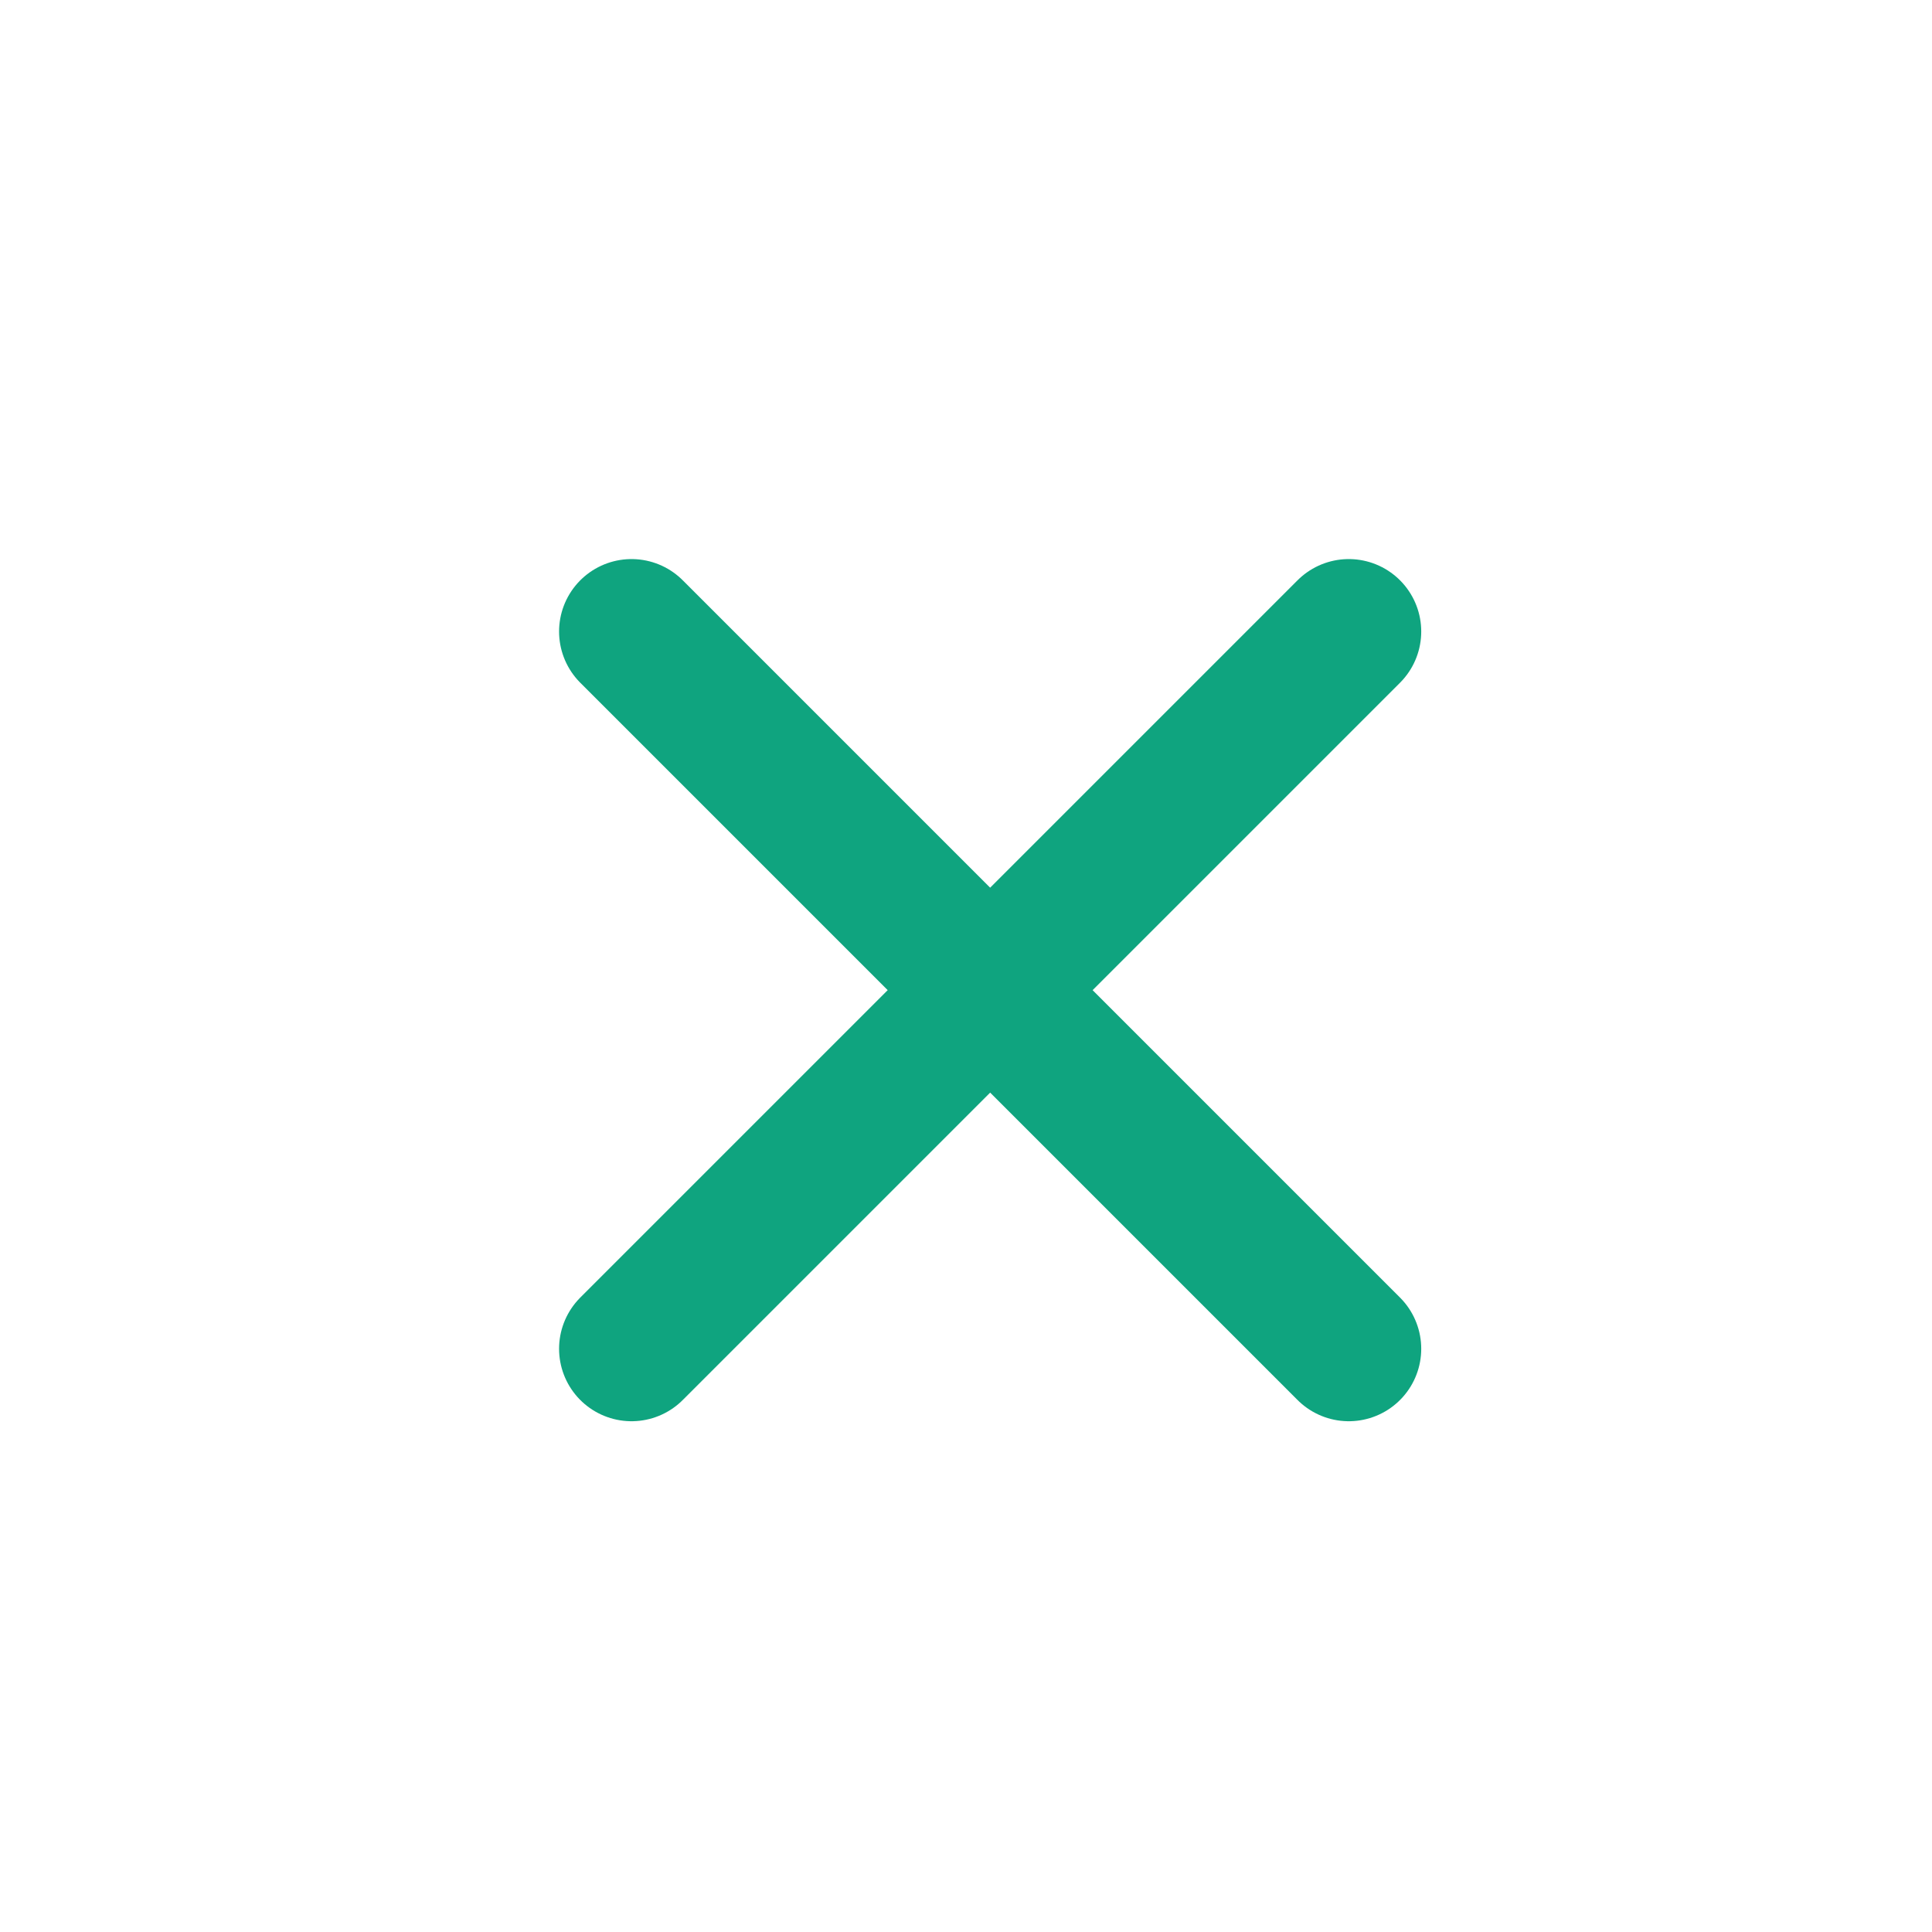<svg width="16" height="16" viewBox="0 0 16 16" fill="none" xmlns="http://www.w3.org/2000/svg">
<path d="M5.23 5.23L11.17 11.17" stroke="#0FA47F" stroke-width="1.2" stroke-linecap="round" stroke-linejoin="round"/>
<path d="M5.23 11.17L11.17 5.23" stroke="#0FA47F" stroke-width="1.2" stroke-linecap="round" stroke-linejoin="round"/>
</svg>
